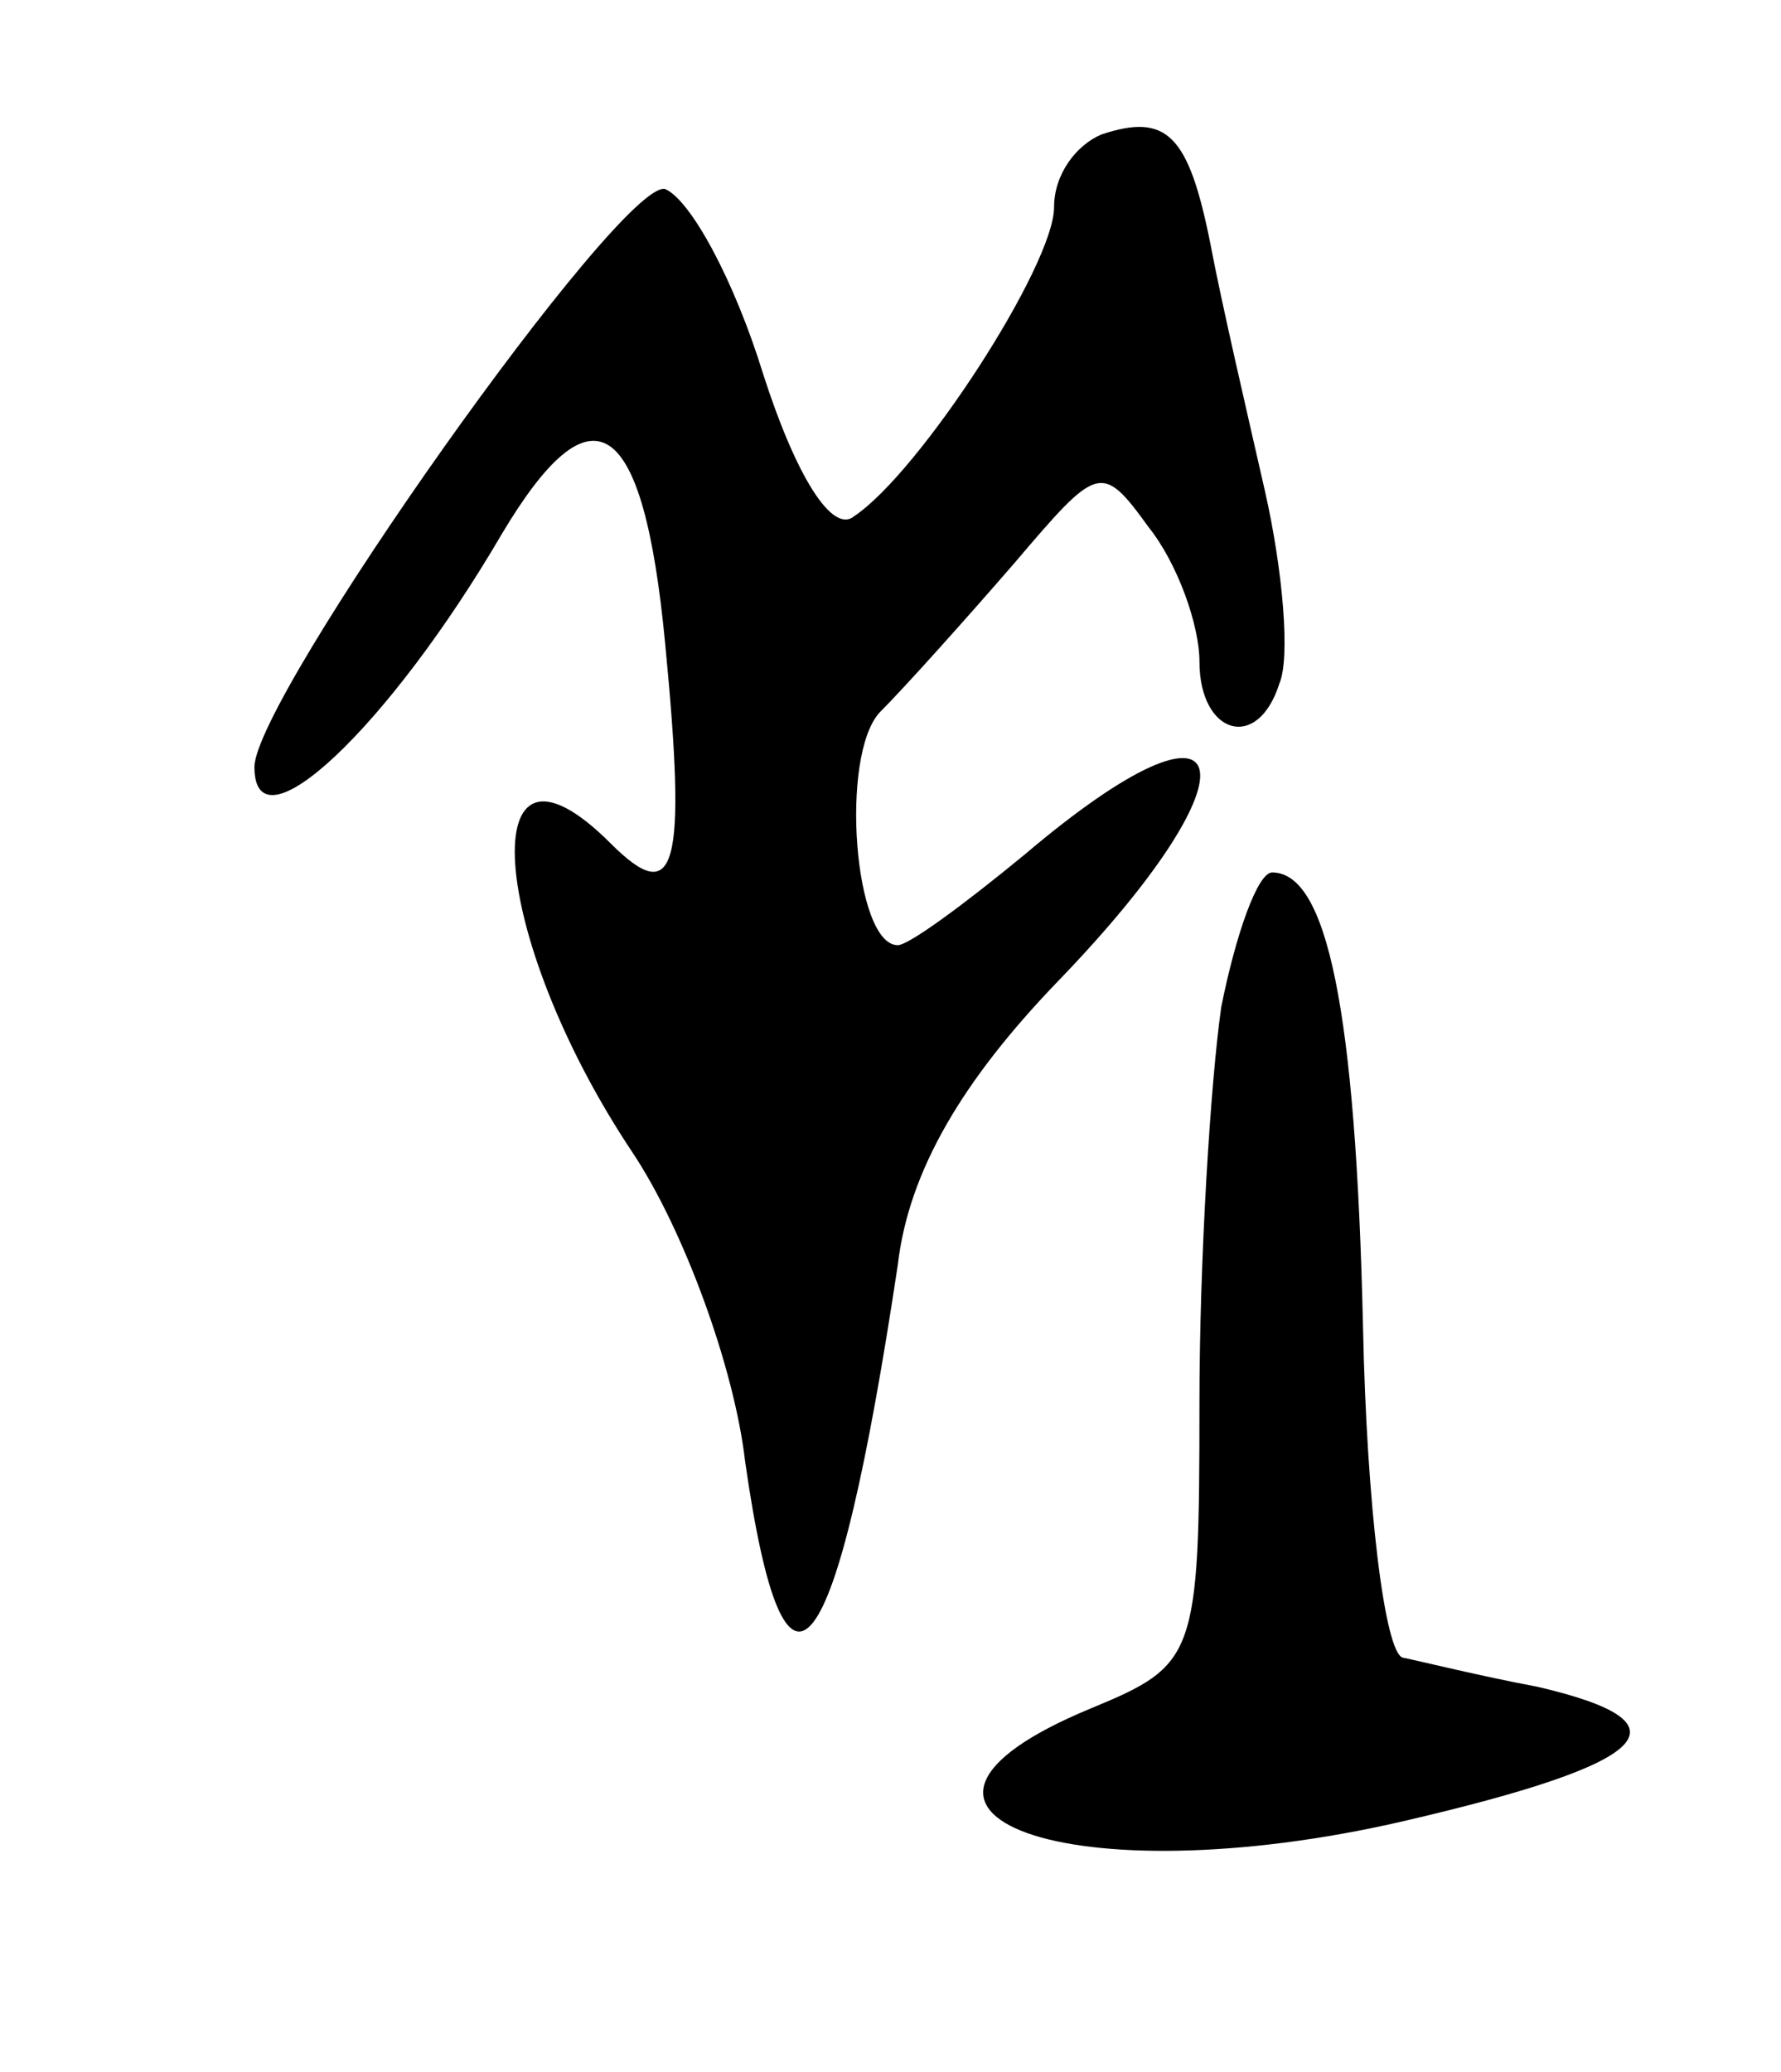 <svg version="1.0" xmlns="http://www.w3.org/2000/svg"
 width="49pt" height="57pt" viewBox="0 0 49 57"
 preserveAspectRatio="xMidYMid meet">
<g transform="translate(0,57) scale(0.1,-0.1)"
fill="#000000" stroke="none">
<path d="M303 533 c-7 -3 -13 -11 -13 -20 0 -16 -37 -73 -55 -85 -6 -5 -16 11
-25 39 -8 26 -20 48 -27 51 -12 3 -113 -140 -113 -159 0 -24 37 11 68 64 25
42 39 33 45 -30 6 -62 3 -73 -15 -55 -38 38 -34 -25 6 -85 14 -21 28 -59 31
-85 11 -77 25 -59 42 54 3 26 18 51 44 78 57 59 50 85 -9 35 -17 -14 -32 -25
-35 -25 -12 0 -16 52 -5 64 7 7 24 26 37 41 23 27 24 28 37 10 8 -10 14 -27
14 -37 0 -20 16 -25 22 -6 3 7 1 31 -4 53 -5 22 -12 52 -15 68 -6 30 -12 36
-30 30z"/>
<path d="M336 293 c-3 -21 -6 -70 -6 -109 0 -70 -1 -72 -30 -84 -70 -29 -5
-52 86 -31 69 16 80 27 37 37 -16 3 -32 7 -37 8 -5 1 -10 42 -11 91 -2 88 -10
125 -25 125 -4 0 -10 -17 -14 -37z"/>
</g>
</svg>
